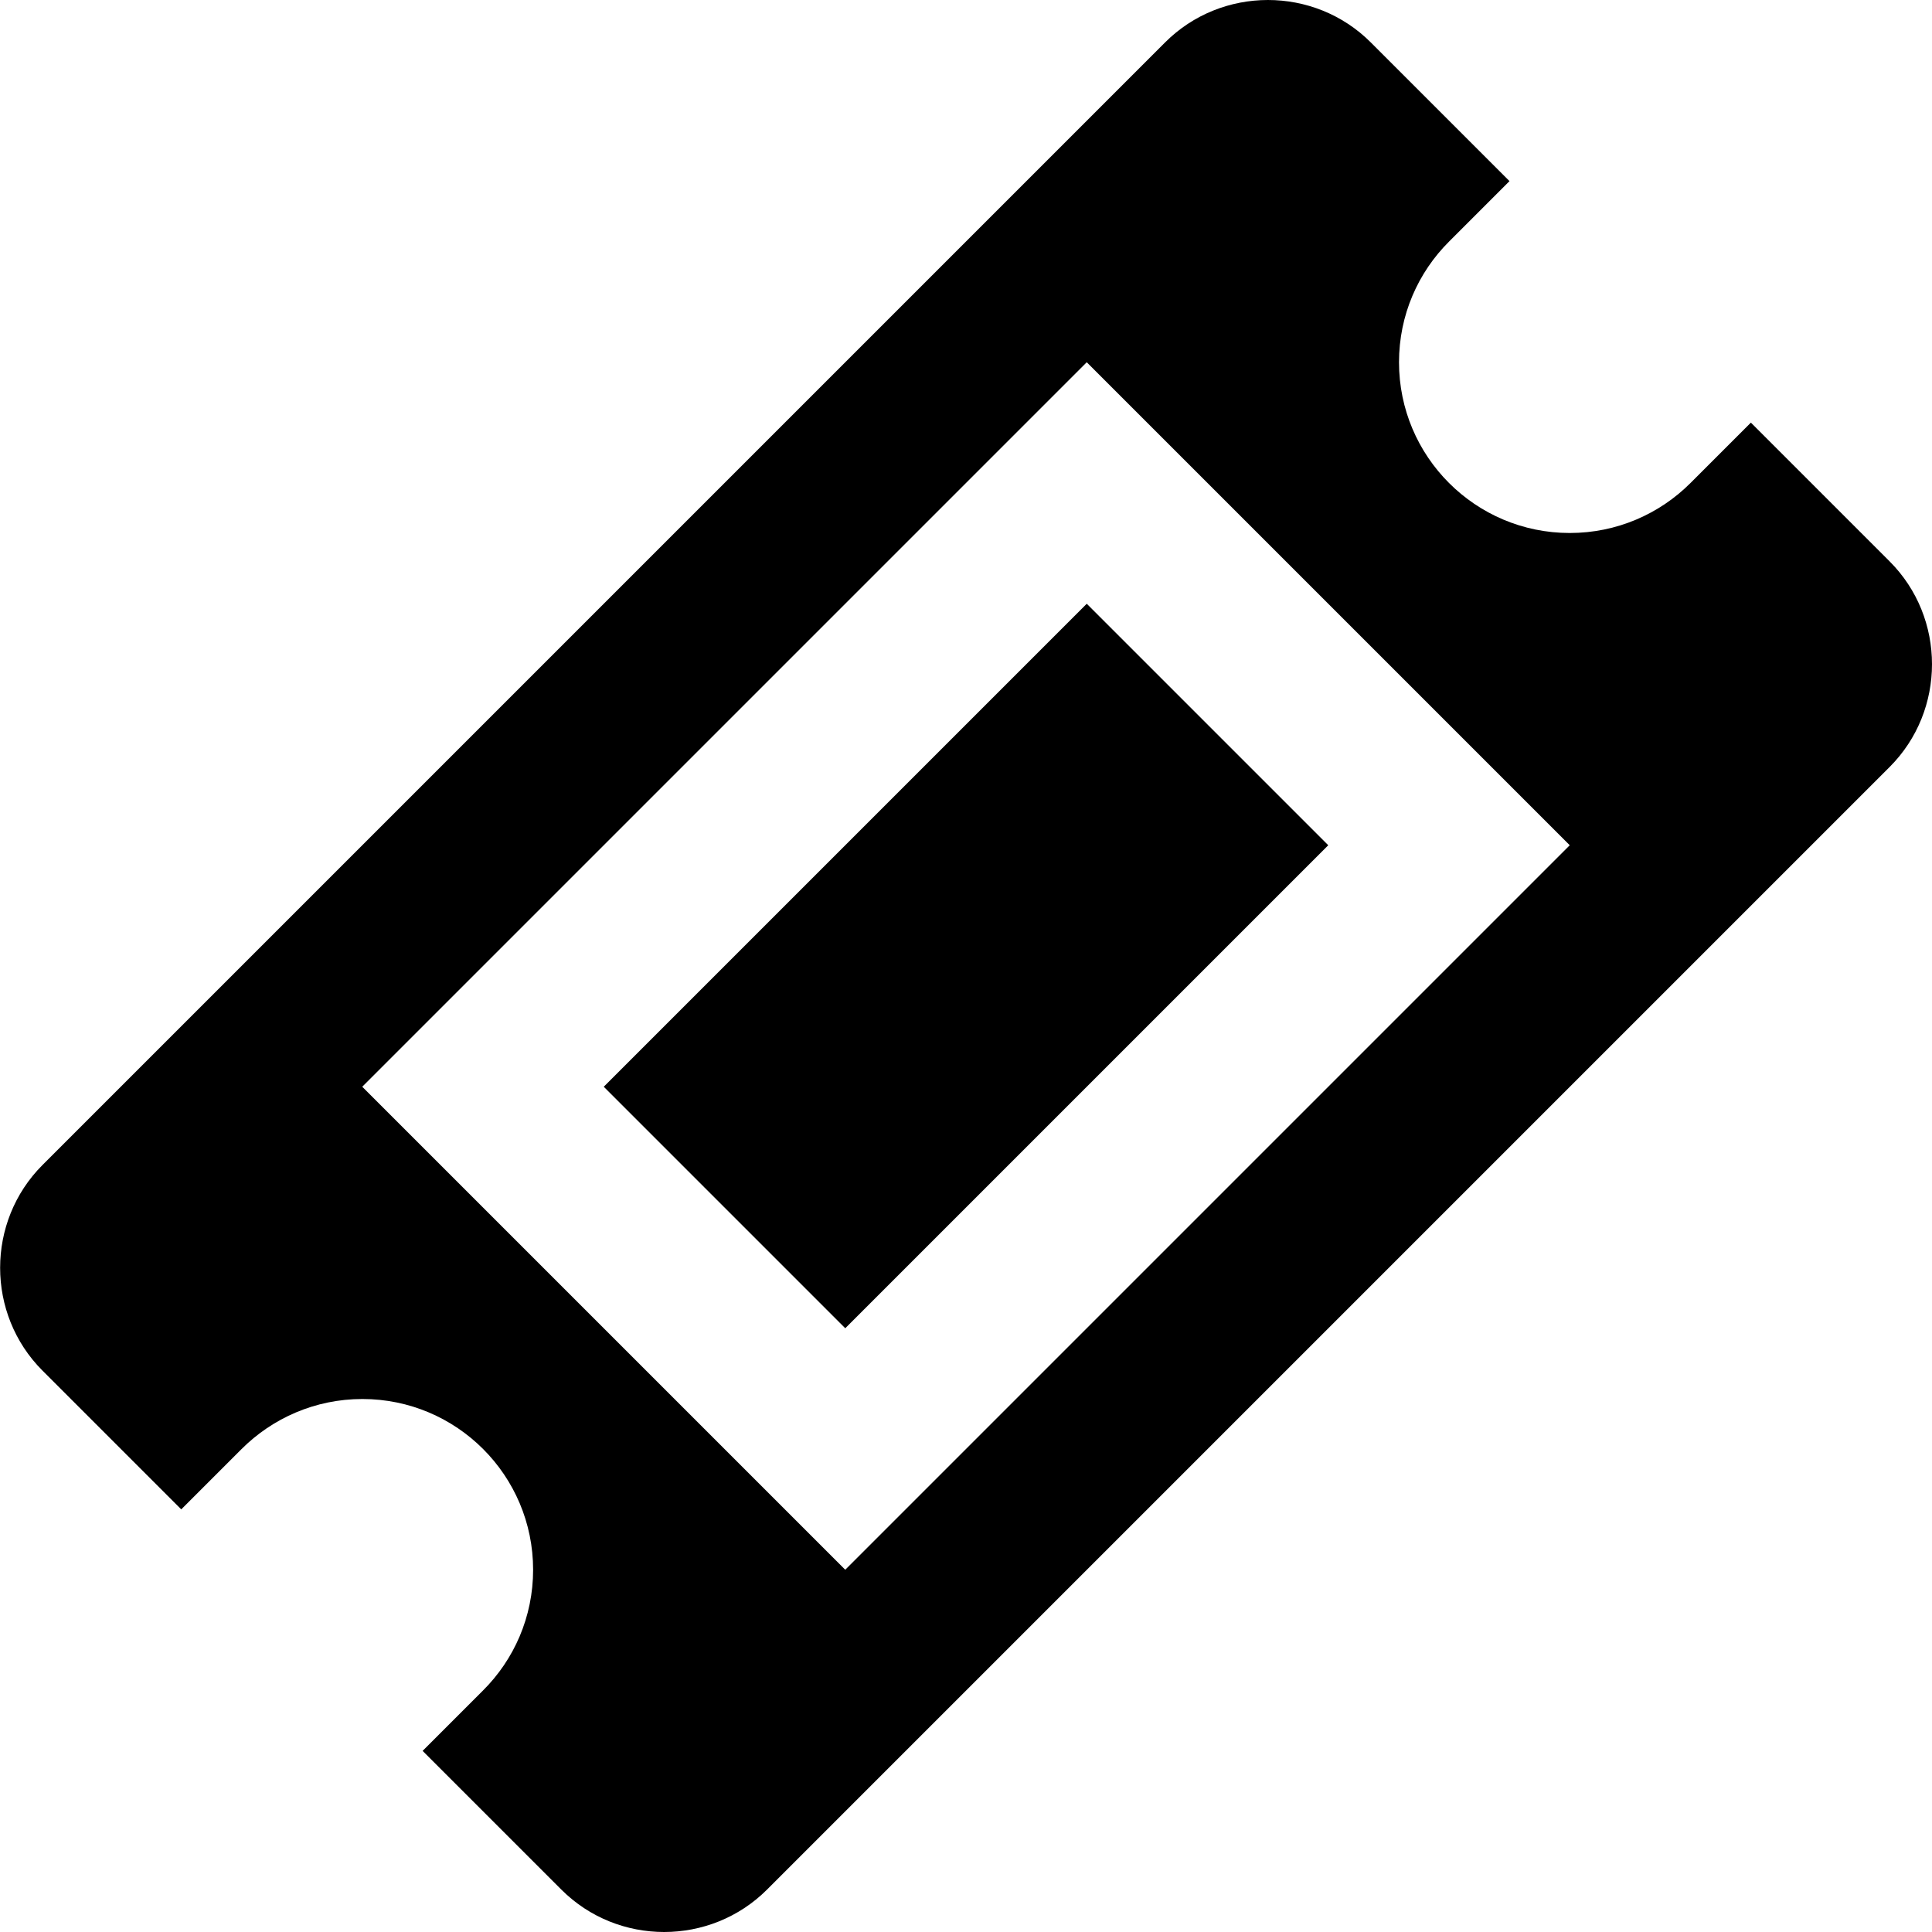 <svg version="1.1" xmlns="http://www.w3.org/2000/svg" width="16" height="16" viewBox="0 0 16 16" id="IcomoonTicket">
<path fill="#000000" d="M9 5l2 2-4 4-2-2zM15.649 4.649l-1.149-1.149-0.5 0.5c-0.256 0.256-0.61 0.414-1 0.414-0.781 0-1.414-0.633-1.414-1.414 0-0.391 0.158-0.744 0.415-1l0.5-0.5-1.149-1.149c-0.468-0.468-1.235-0.468-1.703 0l-9.297 9.297c-0.468 0.468-0.468 1.235 0 1.703l1.149 1.149 0.499-0.499c0.256-0.256 0.61-0.415 1.001-0.415 0.781 0 1.414 0.633 1.414 1.414 0 0.391-0.158 0.744-0.415 1l-0.5 0.5 1.149 1.149c0.468 0.468 1.234 0.468 1.703 0l9.297-9.297c0.468-0.468 0.468-1.235 0-1.703zM7 13l-4-4 6-6 4 4-6 6z"></path>
</svg>
